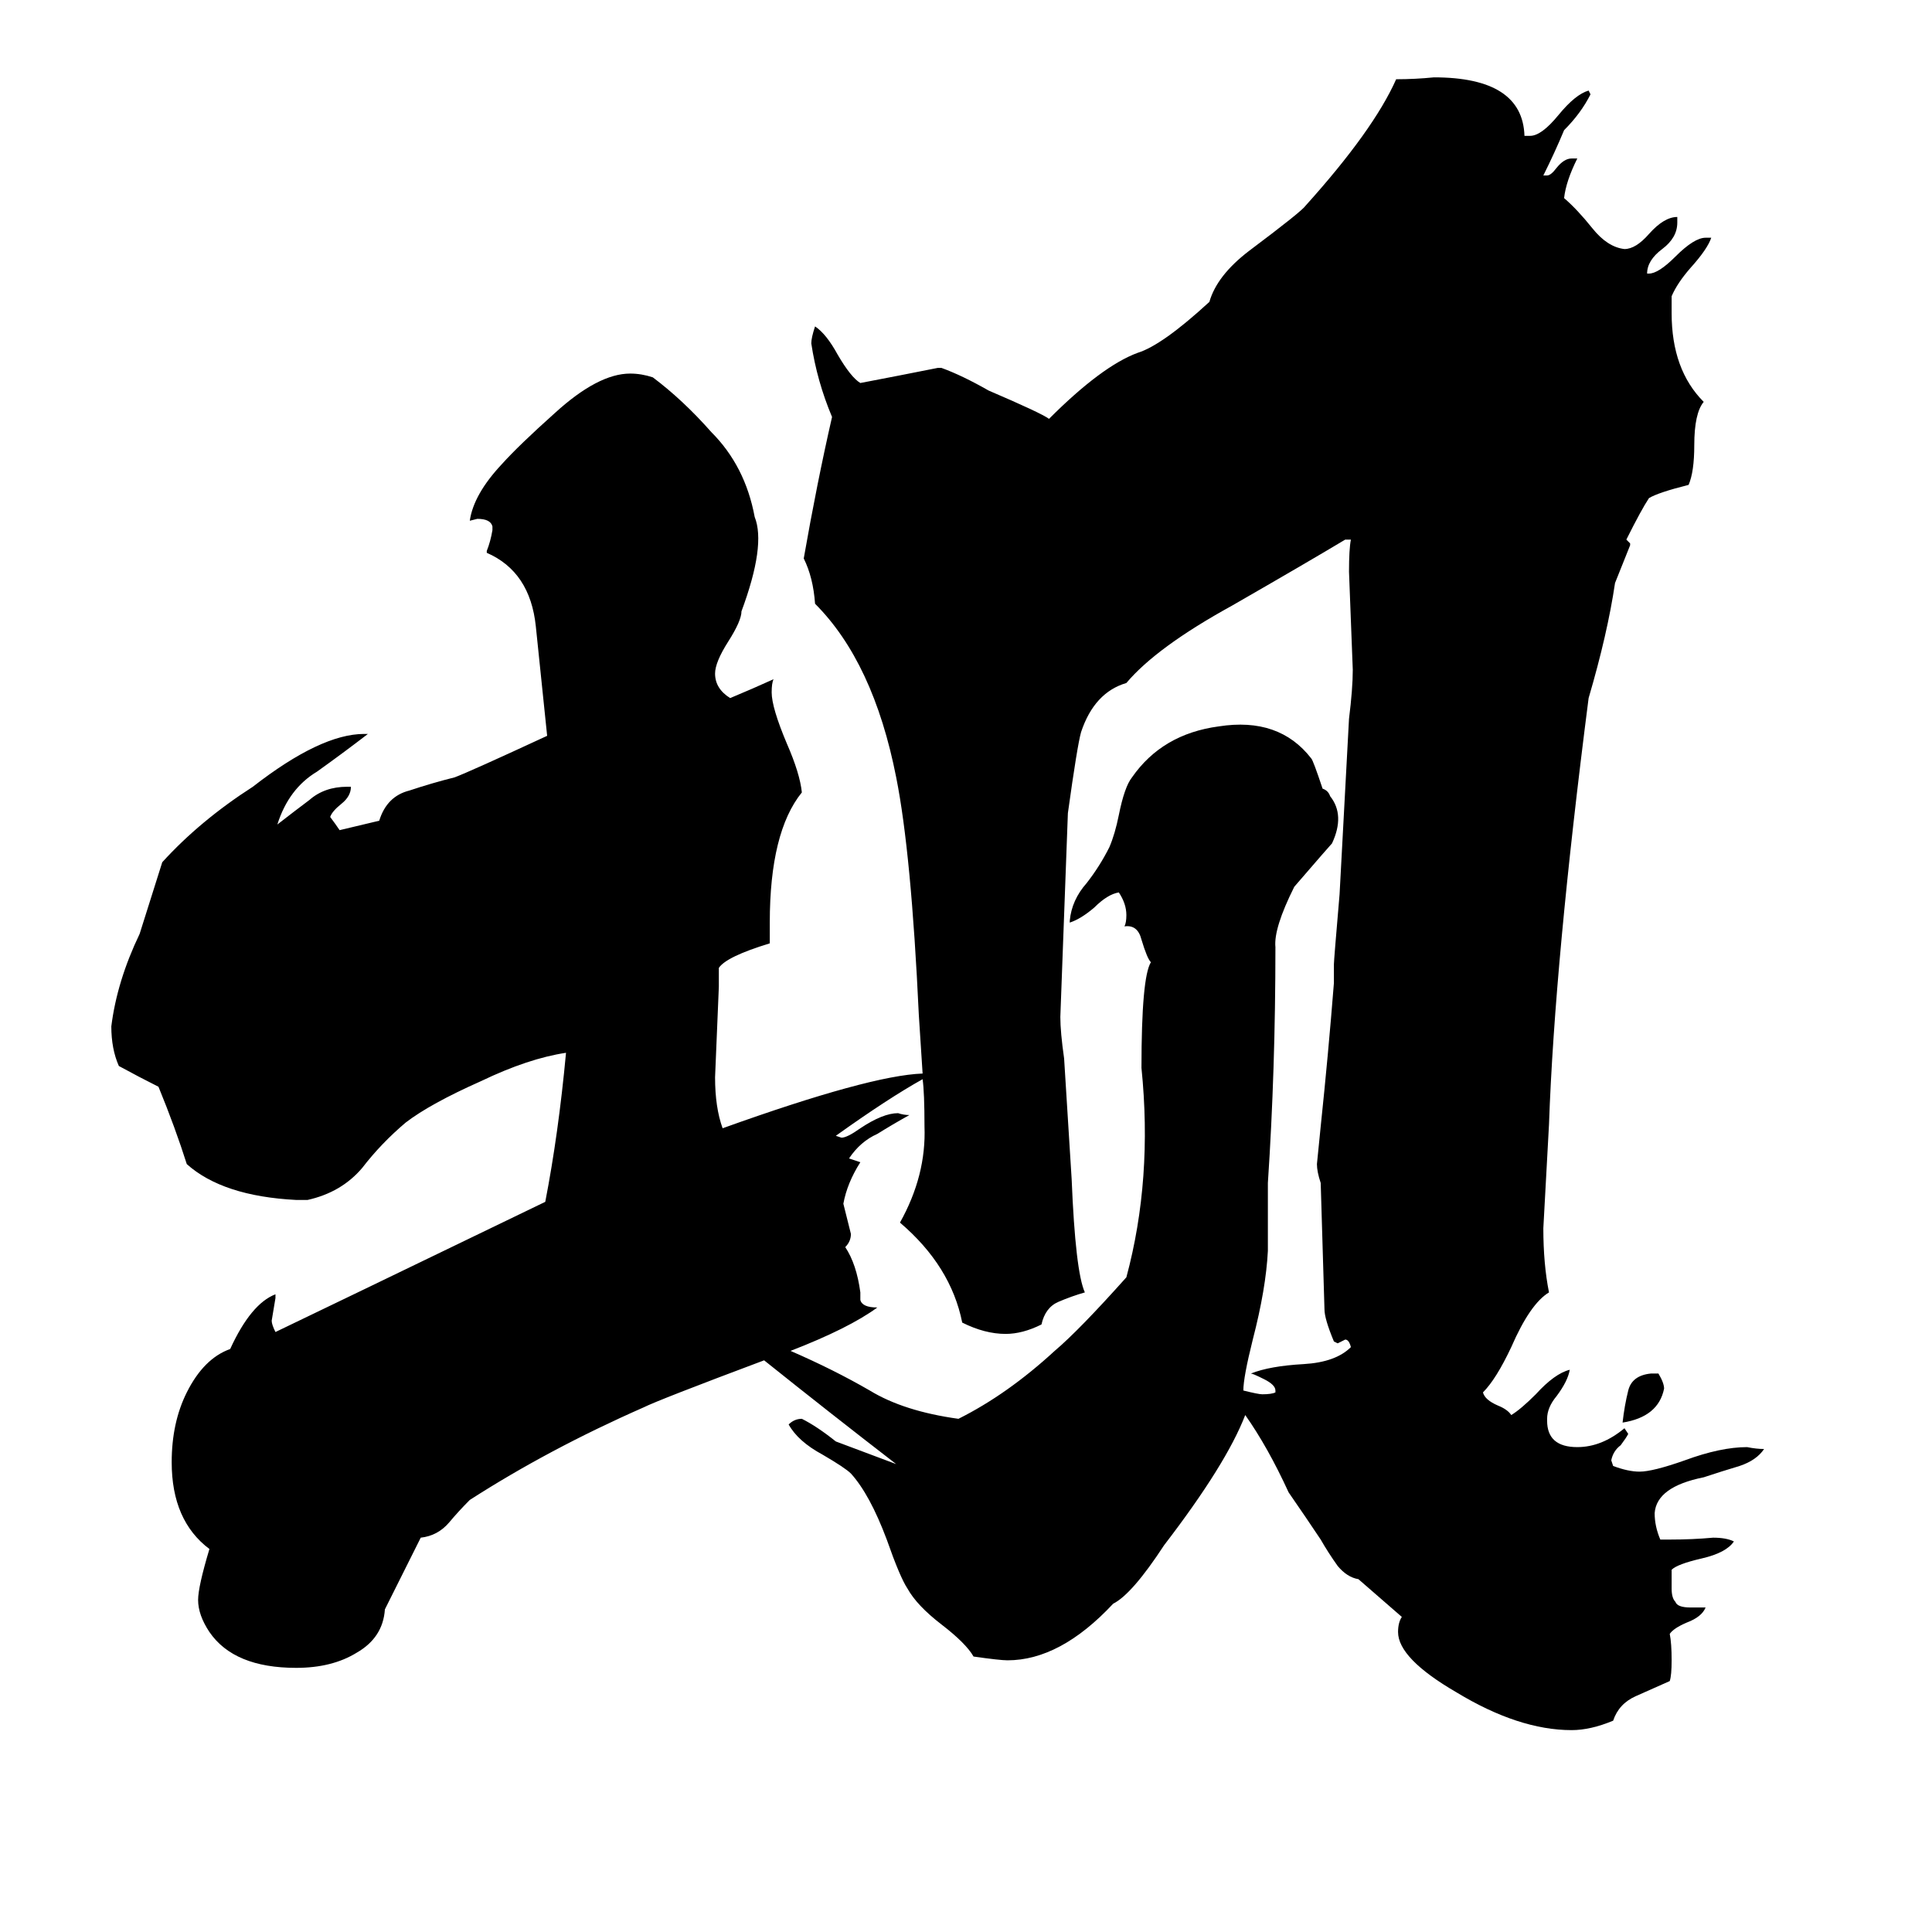 <svg xmlns="http://www.w3.org/2000/svg" viewBox="0 -800 1024 1024">
	<path fill="#000000" d="M875 -72H879Q882 -67 882 -64Q879 -49 860 -46Q861 -55 863 -63Q865 -71 875 -72ZM874 -536Q870 -530 862 -514L864 -512V-511Q860 -501 856 -491Q852 -464 842 -430Q824 -290 821 -204Q818 -150 818 -149Q818 -130 821 -115Q811 -109 801 -86Q793 -69 786 -62Q787 -58 794 -55Q799 -53 801 -50Q806 -53 814 -61Q824 -72 832 -74Q831 -68 825 -60Q820 -54 820 -48V-47Q820 -33 836 -33Q849 -33 861 -43L863 -40Q862 -38 859 -34Q855 -31 854 -26L855 -23Q863 -20 869 -20Q876 -20 893 -26Q912 -33 926 -33Q931 -32 935 -32Q931 -26 922 -23Q912 -20 903 -17Q878 -12 877 2Q877 9 880 16H885Q897 16 908 15Q915 15 919 17Q915 23 902 26Q889 29 886 32V42Q886 47 888 49Q889 52 896 52H904Q902 57 894 60Q887 63 885 66Q886 71 886 80Q886 88 885 91Q876 95 867 99Q858 103 855 112Q843 117 833 117Q805 117 772 97Q741 79 741 65Q741 60 743 57L720 37Q714 36 709 30Q704 23 700 16Q692 4 683 -9Q672 -33 660 -50Q650 -24 617 19Q600 45 590 50Q562 80 534 80Q530 80 516 78Q512 71 499 61Q486 51 481 42Q477 36 470 16Q461 -8 451 -19Q448 -22 436 -29Q423 -36 418 -45Q421 -48 425 -48Q433 -44 443 -36Q459 -30 475 -24Q440 -51 405 -79Q349 -58 341 -54Q291 -32 249 -5Q243 1 238 7Q232 14 223 15L204 53Q203 68 189 76Q176 84 157 84Q124 84 111 65Q105 56 105 48Q105 41 111 21Q91 6 91 -25Q91 -46 99 -62Q108 -80 122 -85Q133 -109 146 -114V-112Q145 -106 144 -100Q144 -98 146 -94Q169 -105 289 -163Q296 -199 300 -242Q280 -239 255 -227Q228 -215 215 -205Q202 -194 192 -181Q181 -168 163 -164H157Q118 -166 99 -183Q93 -202 84 -224Q74 -229 63 -235Q59 -244 59 -256Q62 -280 74 -305Q80 -324 86 -343Q106 -365 134 -383Q170 -411 193 -411H195Q182 -401 168 -391Q153 -382 147 -363Q156 -370 164 -376Q172 -383 184 -383H186Q186 -378 181 -374Q176 -370 175 -367Q178 -363 180 -360L201 -365Q205 -378 217 -381Q229 -385 241 -388Q249 -391 290 -410Q287 -439 284 -468Q281 -497 258 -507V-508Q260 -513 261 -519V-521Q260 -525 253 -525L249 -524Q251 -538 266 -554Q275 -564 294 -581Q317 -602 334 -602Q340 -602 346 -600Q362 -588 377 -571Q395 -553 400 -526Q406 -511 393 -476Q393 -471 386 -460Q379 -449 379 -443Q379 -435 387 -430Q399 -435 410 -440Q409 -438 409 -433Q409 -425 417 -406Q424 -390 425 -380Q408 -359 408 -311V-300Q385 -293 381 -287V-277Q380 -253 379 -229Q379 -213 383 -202Q461 -230 489 -231Q488 -246 487 -262Q483 -348 475 -388Q463 -449 432 -480Q431 -494 426 -504Q433 -544 441 -579Q433 -598 430 -618Q430 -621 432 -627Q438 -623 444 -612Q451 -600 456 -597Q477 -601 497 -605H499Q510 -601 524 -593Q552 -581 556 -578Q584 -606 603 -613Q616 -617 641 -640Q645 -654 662 -667Q690 -688 692 -691Q728 -731 740 -758Q750 -758 760 -759Q807 -759 808 -728H811Q817 -728 826 -739Q835 -750 842 -752L843 -750Q838 -740 829 -731Q824 -719 818 -707H820Q822 -707 825 -711Q829 -716 833 -716H836Q830 -704 829 -695Q836 -689 844 -679Q852 -669 861 -668Q867 -668 874 -676Q882 -685 889 -685V-682Q889 -674 881 -668Q873 -662 873 -655H874Q879 -655 888 -664Q898 -674 904 -674H907Q905 -668 896 -658Q889 -650 886 -643V-634Q886 -604 903 -587Q898 -581 898 -564Q898 -550 895 -543Q879 -539 874 -536ZM701 -382Q704 -381 705 -378Q713 -368 706 -353Q705 -352 686 -330Q675 -308 676 -298Q676 -233 672 -173Q672 -155 672 -137Q671 -117 664 -90Q659 -70 659 -63Q667 -61 669 -61Q674 -61 676 -62V-63Q676 -66 670 -69Q664 -72 663 -72Q673 -76 691 -77Q708 -78 716 -86Q715 -90 713 -90Q711 -89 709 -88L707 -89Q702 -101 702 -106Q701 -139 700 -173Q698 -179 698 -183Q699 -193 700 -203Q704 -241 707 -279V-289Q707 -291 710 -326L715 -419Q717 -435 717 -445Q716 -471 715 -497Q715 -509 716 -514H713Q693 -502 653 -479Q613 -457 597 -438Q580 -433 573 -412Q571 -405 566 -369Q564 -315 562 -261Q562 -253 564 -239Q565 -223 568 -175Q570 -126 575 -115Q568 -113 561 -110Q554 -107 552 -98Q542 -93 533 -93Q522 -93 510 -99Q504 -129 477 -152Q491 -177 490 -203Q490 -221 489 -228Q471 -218 443 -198L446 -197Q449 -197 456 -202Q468 -210 476 -210Q479 -209 482 -209Q473 -204 465 -199Q456 -195 450 -186Q453 -185 456 -184Q449 -173 447 -162Q449 -154 451 -146Q451 -142 448 -139Q454 -130 456 -115V-111Q457 -107 465 -107Q450 -96 419 -84Q442 -74 461 -63Q479 -52 508 -48Q534 -61 559 -84Q572 -95 597 -123Q611 -175 605 -234Q605 -282 610 -290Q608 -292 605 -302Q603 -310 596 -309Q597 -311 597 -315Q597 -321 593 -327Q587 -326 580 -319Q573 -313 567 -311V-312Q568 -323 576 -332Q583 -341 588 -351Q591 -358 593 -368Q596 -383 600 -388Q616 -411 646 -415Q678 -420 695 -398Q696 -397 701 -382Z"/>
</svg>